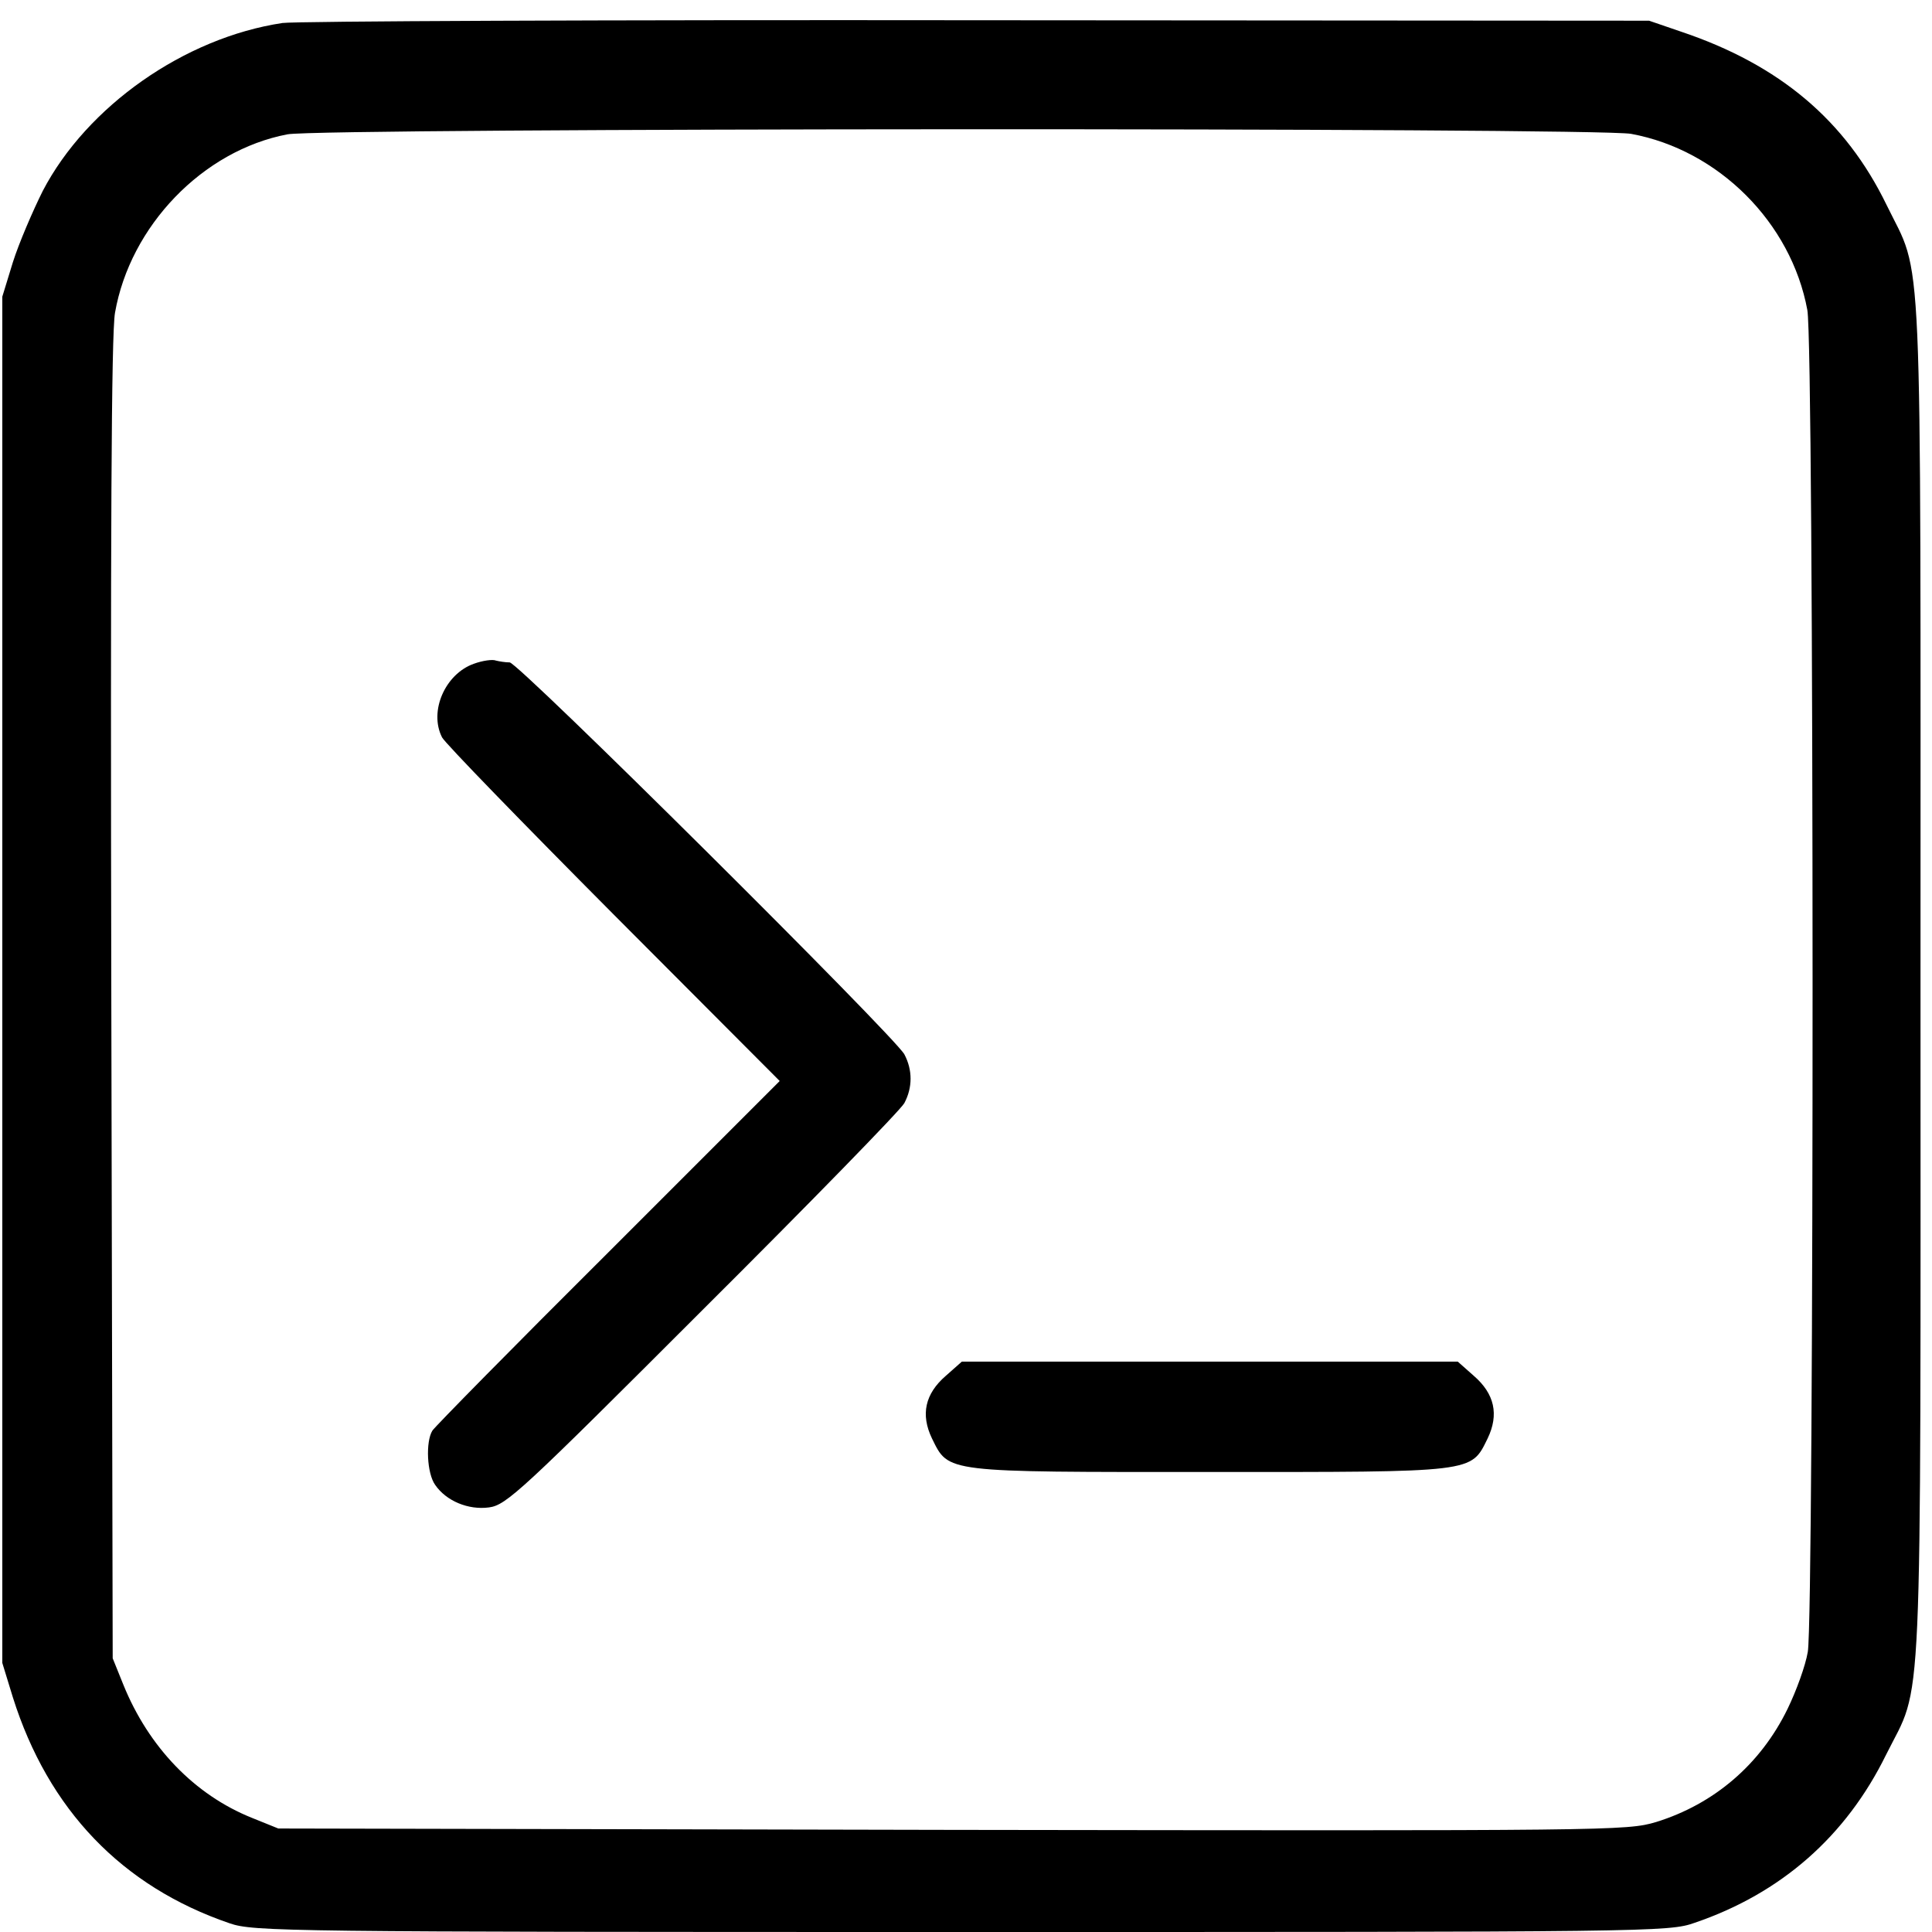 <?xml version="1.0" standalone="no"?>
<!DOCTYPE svg PUBLIC "-//W3C//DTD SVG 20010904//EN"
 "http://www.w3.org/TR/2001/REC-SVG-20010904/DTD/svg10.dtd">
<svg version="1.0" xmlns="http://www.w3.org/2000/svg"
 width="420pt" height="420pt" viewBox="0 0 420 420"
 preserveAspectRatio="xMidYMid meet">
<g transform="translate(0,420) scale(0.1,-0.1)"
fill="#000000" stroke="none">
<path d="M614 4150 c-213 -32 -425 -181 -521 -365 -22 -44 -52 -114 -65 -155
l-23 -75 0 -1485 0 -1485 23 -75 c77 -244 237 -411 471 -491 52 -18 118 -19
1591 -19 1499 0 1538 0 1594 20 188 64 329 188 416 365 81 163 75 30 75 1685
0 1654 6 1520 -74 1685 -89 183 -232 304 -446 376 l-70 24 -1460 1 c-803 1
-1483 -2 -1511 -6z m2932 -241 c190 -35 348 -193 383 -383 15 -79 15 -2840 1
-2917 -5 -30 -25 -85 -44 -124 -59 -121 -160 -207 -286 -246 -64 -19 -96 -19
-1530 -17 l-1465 3 -57 23 c-125 50 -225 154 -280 290 l-23 57 -3 1430 c-2
1014 0 1449 8 1495 33 189 191 353 375 388 74 14 2844 15 2921 1z"/>
<path d="M1030 2757 c-62 -22 -98 -103 -69 -160 6 -12 174 -185 373 -385 l361
-362 -373 -373 c-205 -204 -377 -379 -382 -387 -15 -24 -12 -93 6 -118 24 -35
72 -55 117 -49 38 5 71 36 464 429 234 233 431 435 439 450 18 34 18 72 0 106
-22 40 -839 852 -858 852 -9 0 -22 2 -30 4 -7 3 -29 0 -48 -7z"/>
<path d="M2056 1209 c-45 -39 -55 -84 -30 -136 37 -75 24 -73 604 -73 580 0
567 -2 604 73 25 52 15 97 -30 136 l-35 31 -539 0 -539 0 -35 -31z"/>
</g>
</svg>
